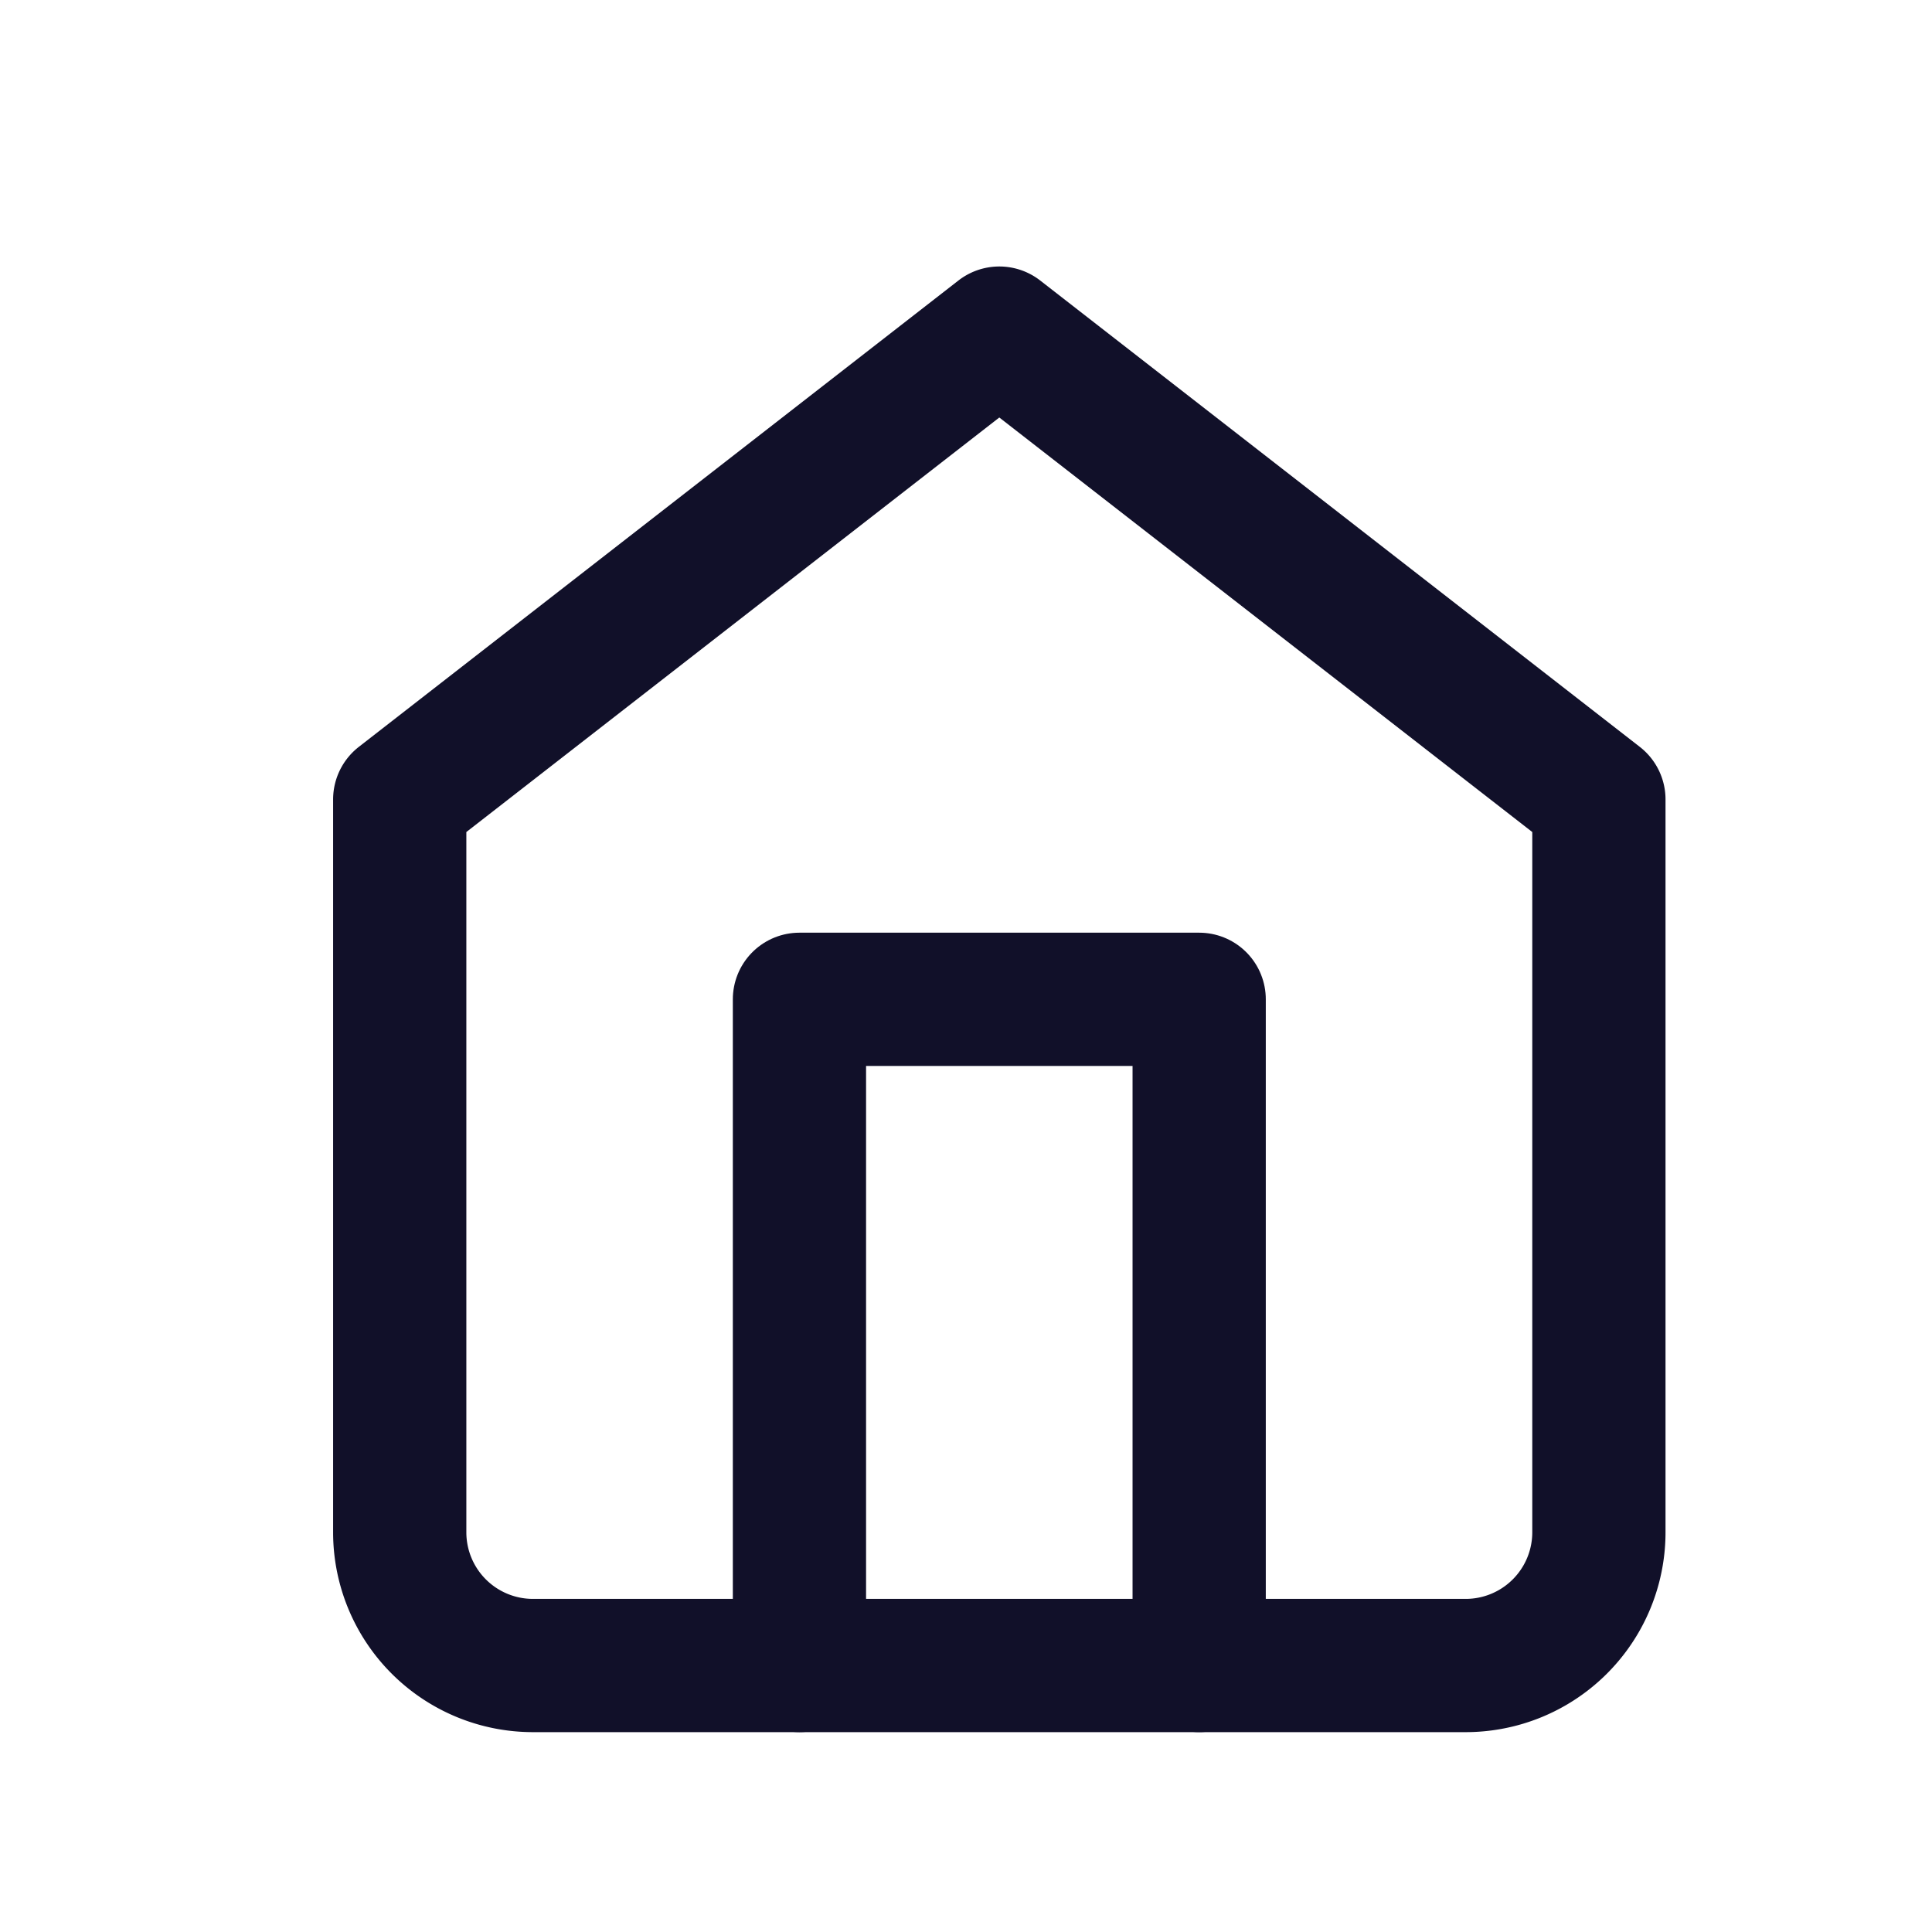 <svg id="Booking" xmlns="http://www.w3.org/2000/svg" width="29" height="29" viewBox="0 0 29 29">
  <path id="Rectangle_16" data-name="Rectangle 16" d="M0,0H29V29H0Z" fill="none"/>
  <g id="home" transform="translate(6 5)">
    <path id="Shape" d="M0,7,9,0l9,7V18a2,2,0,0,1-2,2H2a2,2,0,0,1-2-2Z" fill="none" stroke="#111029" stroke-linecap="round" stroke-linejoin="round" stroke-miterlimit="10" stroke-width="2"/>
    <path id="Shape-2" data-name="Shape" d="M0,10V0H6V10" transform="translate(6 10)" fill="none" stroke="#111029" stroke-linecap="round" stroke-linejoin="round" stroke-miterlimit="10" stroke-width="2"/>
  </g>
</svg>
